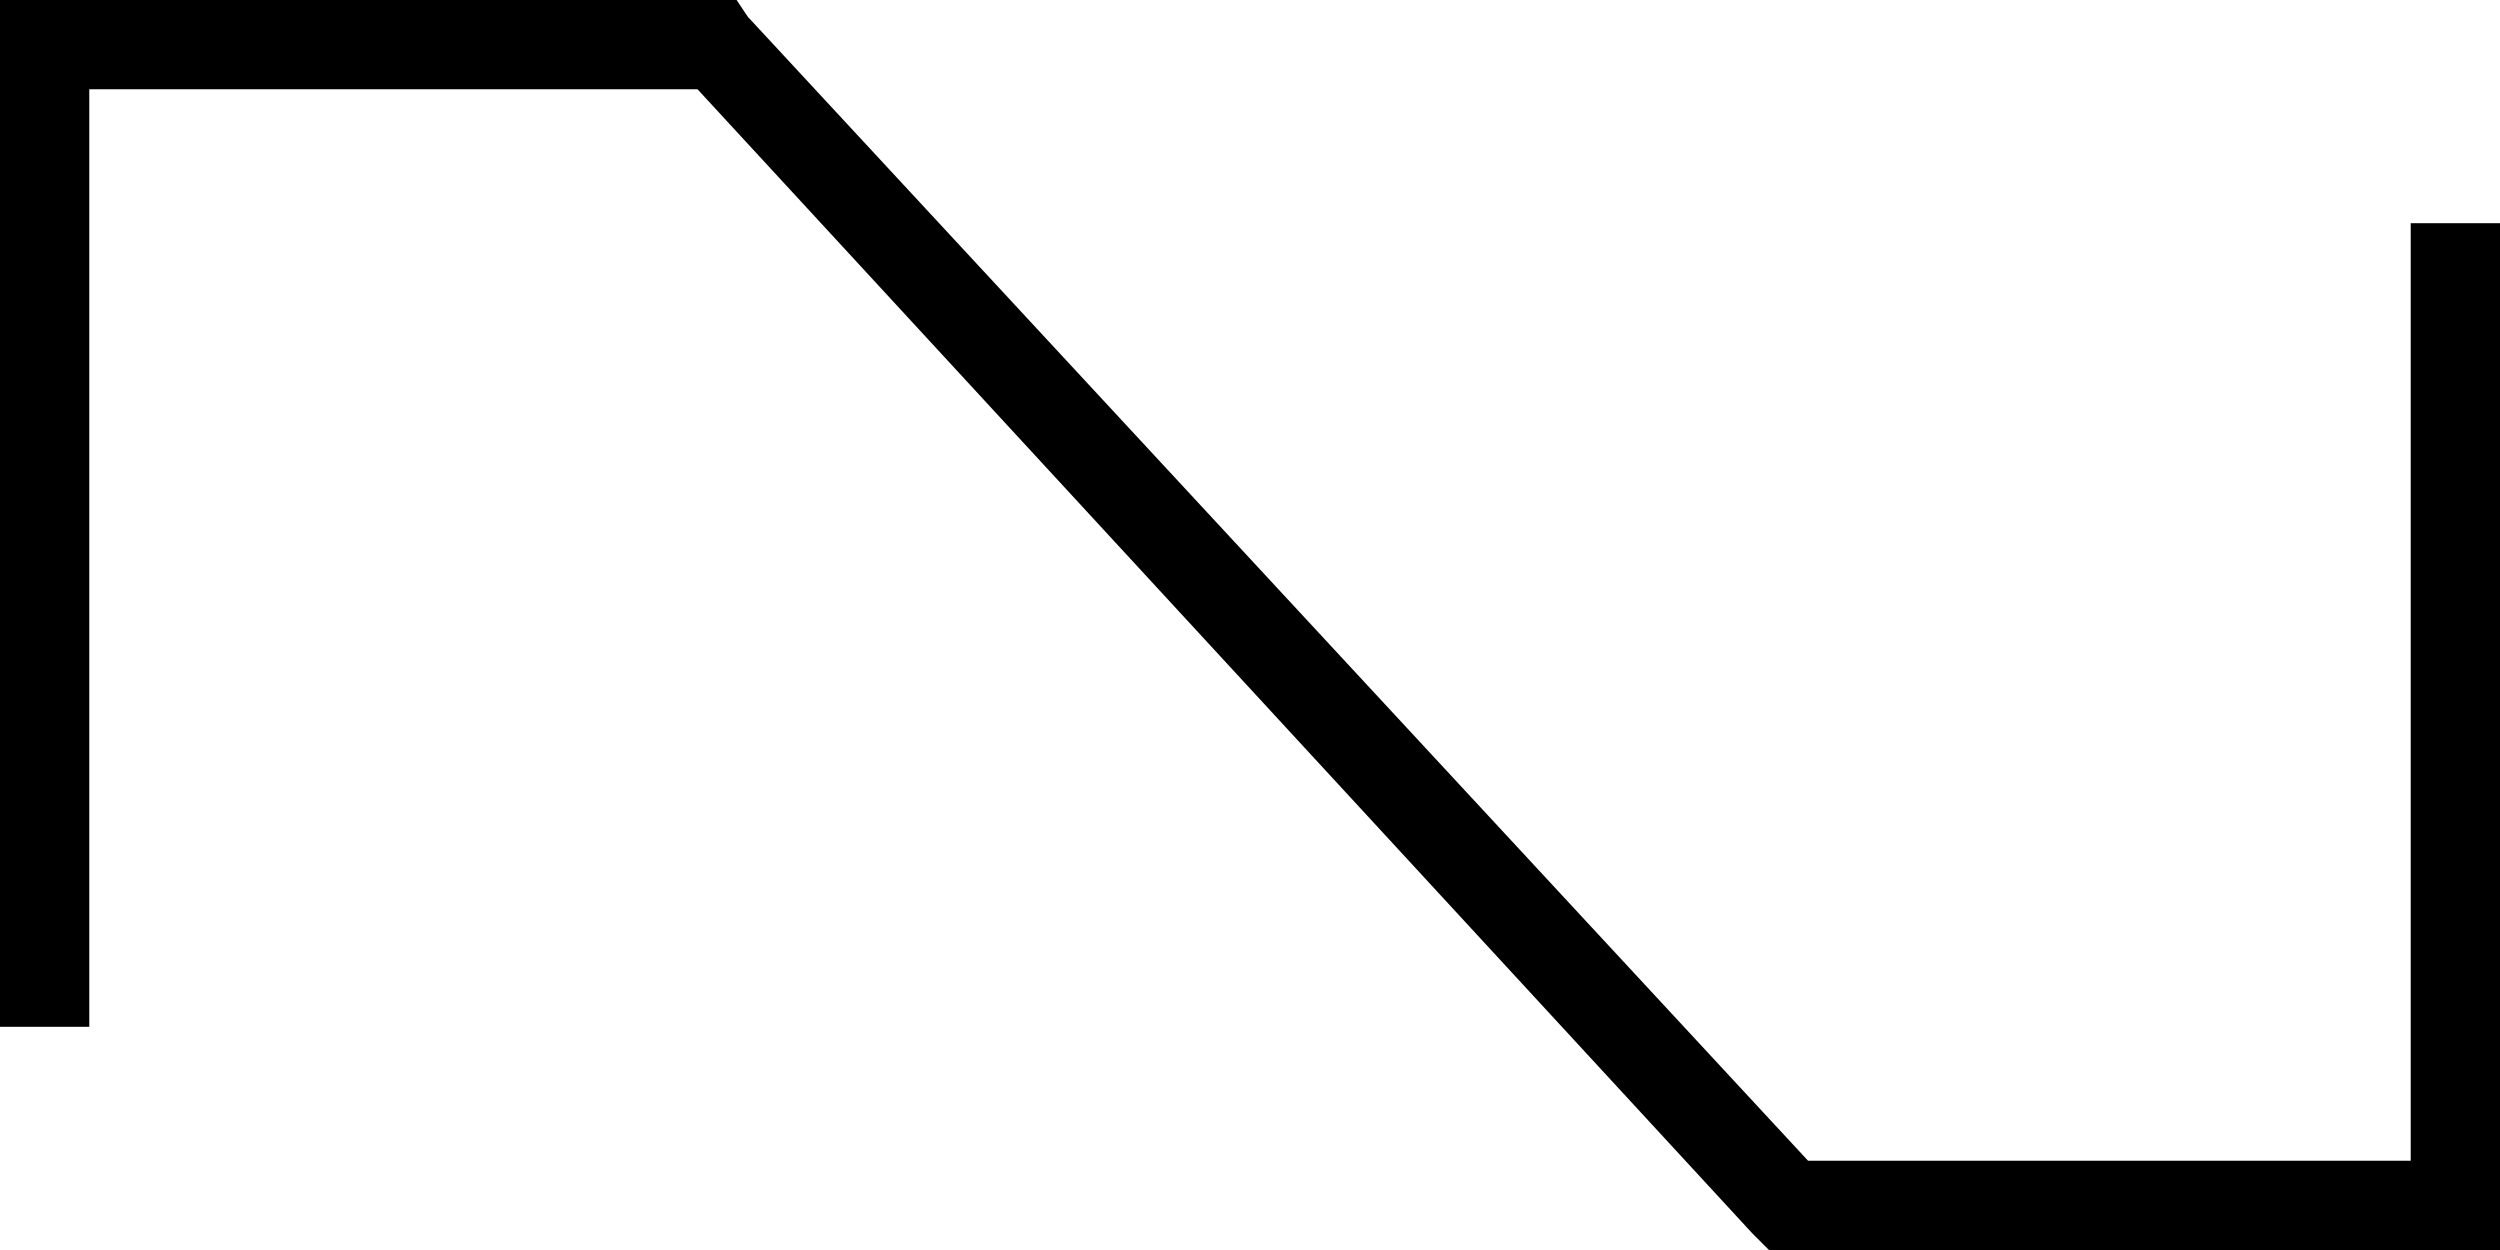 <svg xmlns="http://www.w3.org/2000/svg" viewBox="0 0 448 224">
  <path d="M 0 0 L 8 0 L 0 0 L 132 0 L 134 3 L 134 3 L 324 208 L 324 208 L 432 208 L 432 208 L 432 48 L 432 48 L 432 40 L 432 40 L 448 40 L 448 40 L 448 48 L 448 48 L 448 216 L 448 216 L 448 224 L 448 224 L 440 224 L 317 224 L 314 221 L 314 221 L 125 16 L 125 16 L 16 16 L 16 16 L 16 176 L 16 176 L 16 184 L 16 184 L 0 184 L 0 184 L 0 176 L 0 176 L 0 8 L 0 8 L 0 0 L 0 0 Z" />
</svg>